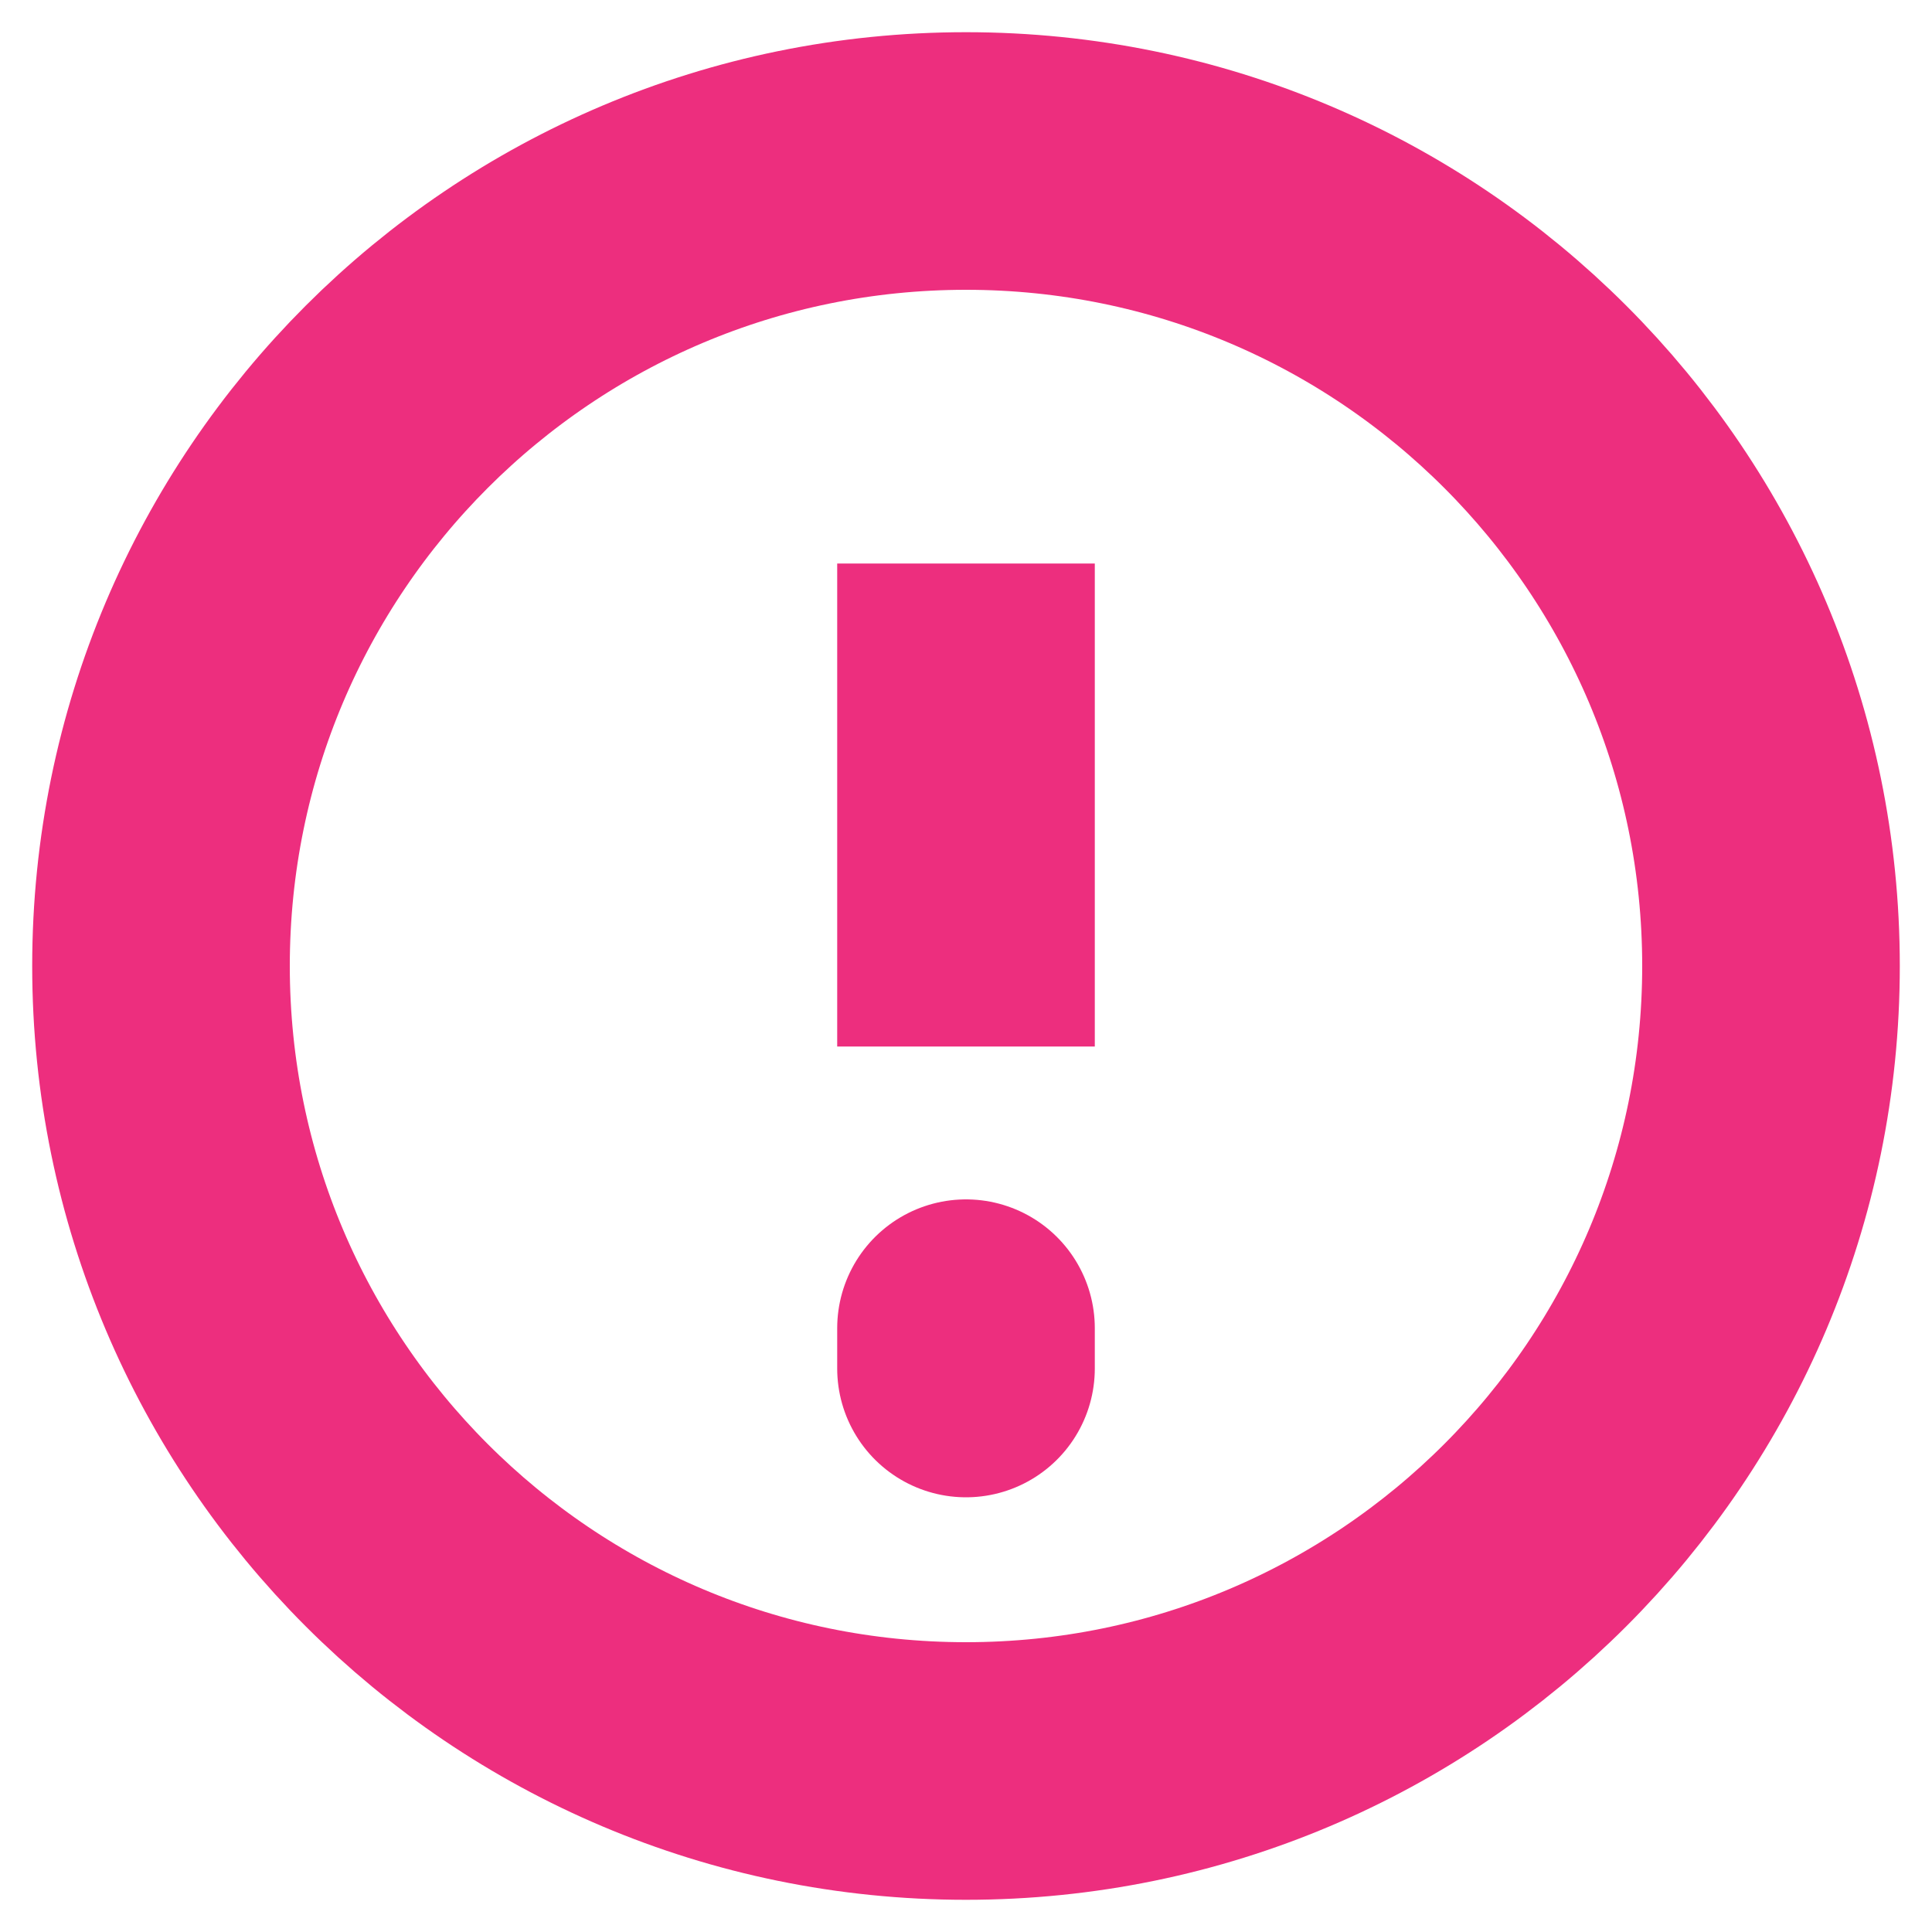 <svg width="15" height="15" viewBox="0 0 15 15" fill="none" xmlns="http://www.w3.org/2000/svg">
<path d="M7.5 13.75C10.952 13.75 13.75 10.952 13.75 7.5C13.75 4.048 10.952 1.25 7.5 1.25C4.048 1.25 1.25 4.048 1.25 7.5C1.25 10.952 4.048 13.75 7.5 13.75Z" stroke="#ED2E7E" stroke-width="2"/>
<path d="M7.5 10.312V10.625M7.5 4.375V8.125V4.375Z" stroke="#ED2E7E" stroke-width="2" stroke-linecap="round"/>
</svg>
